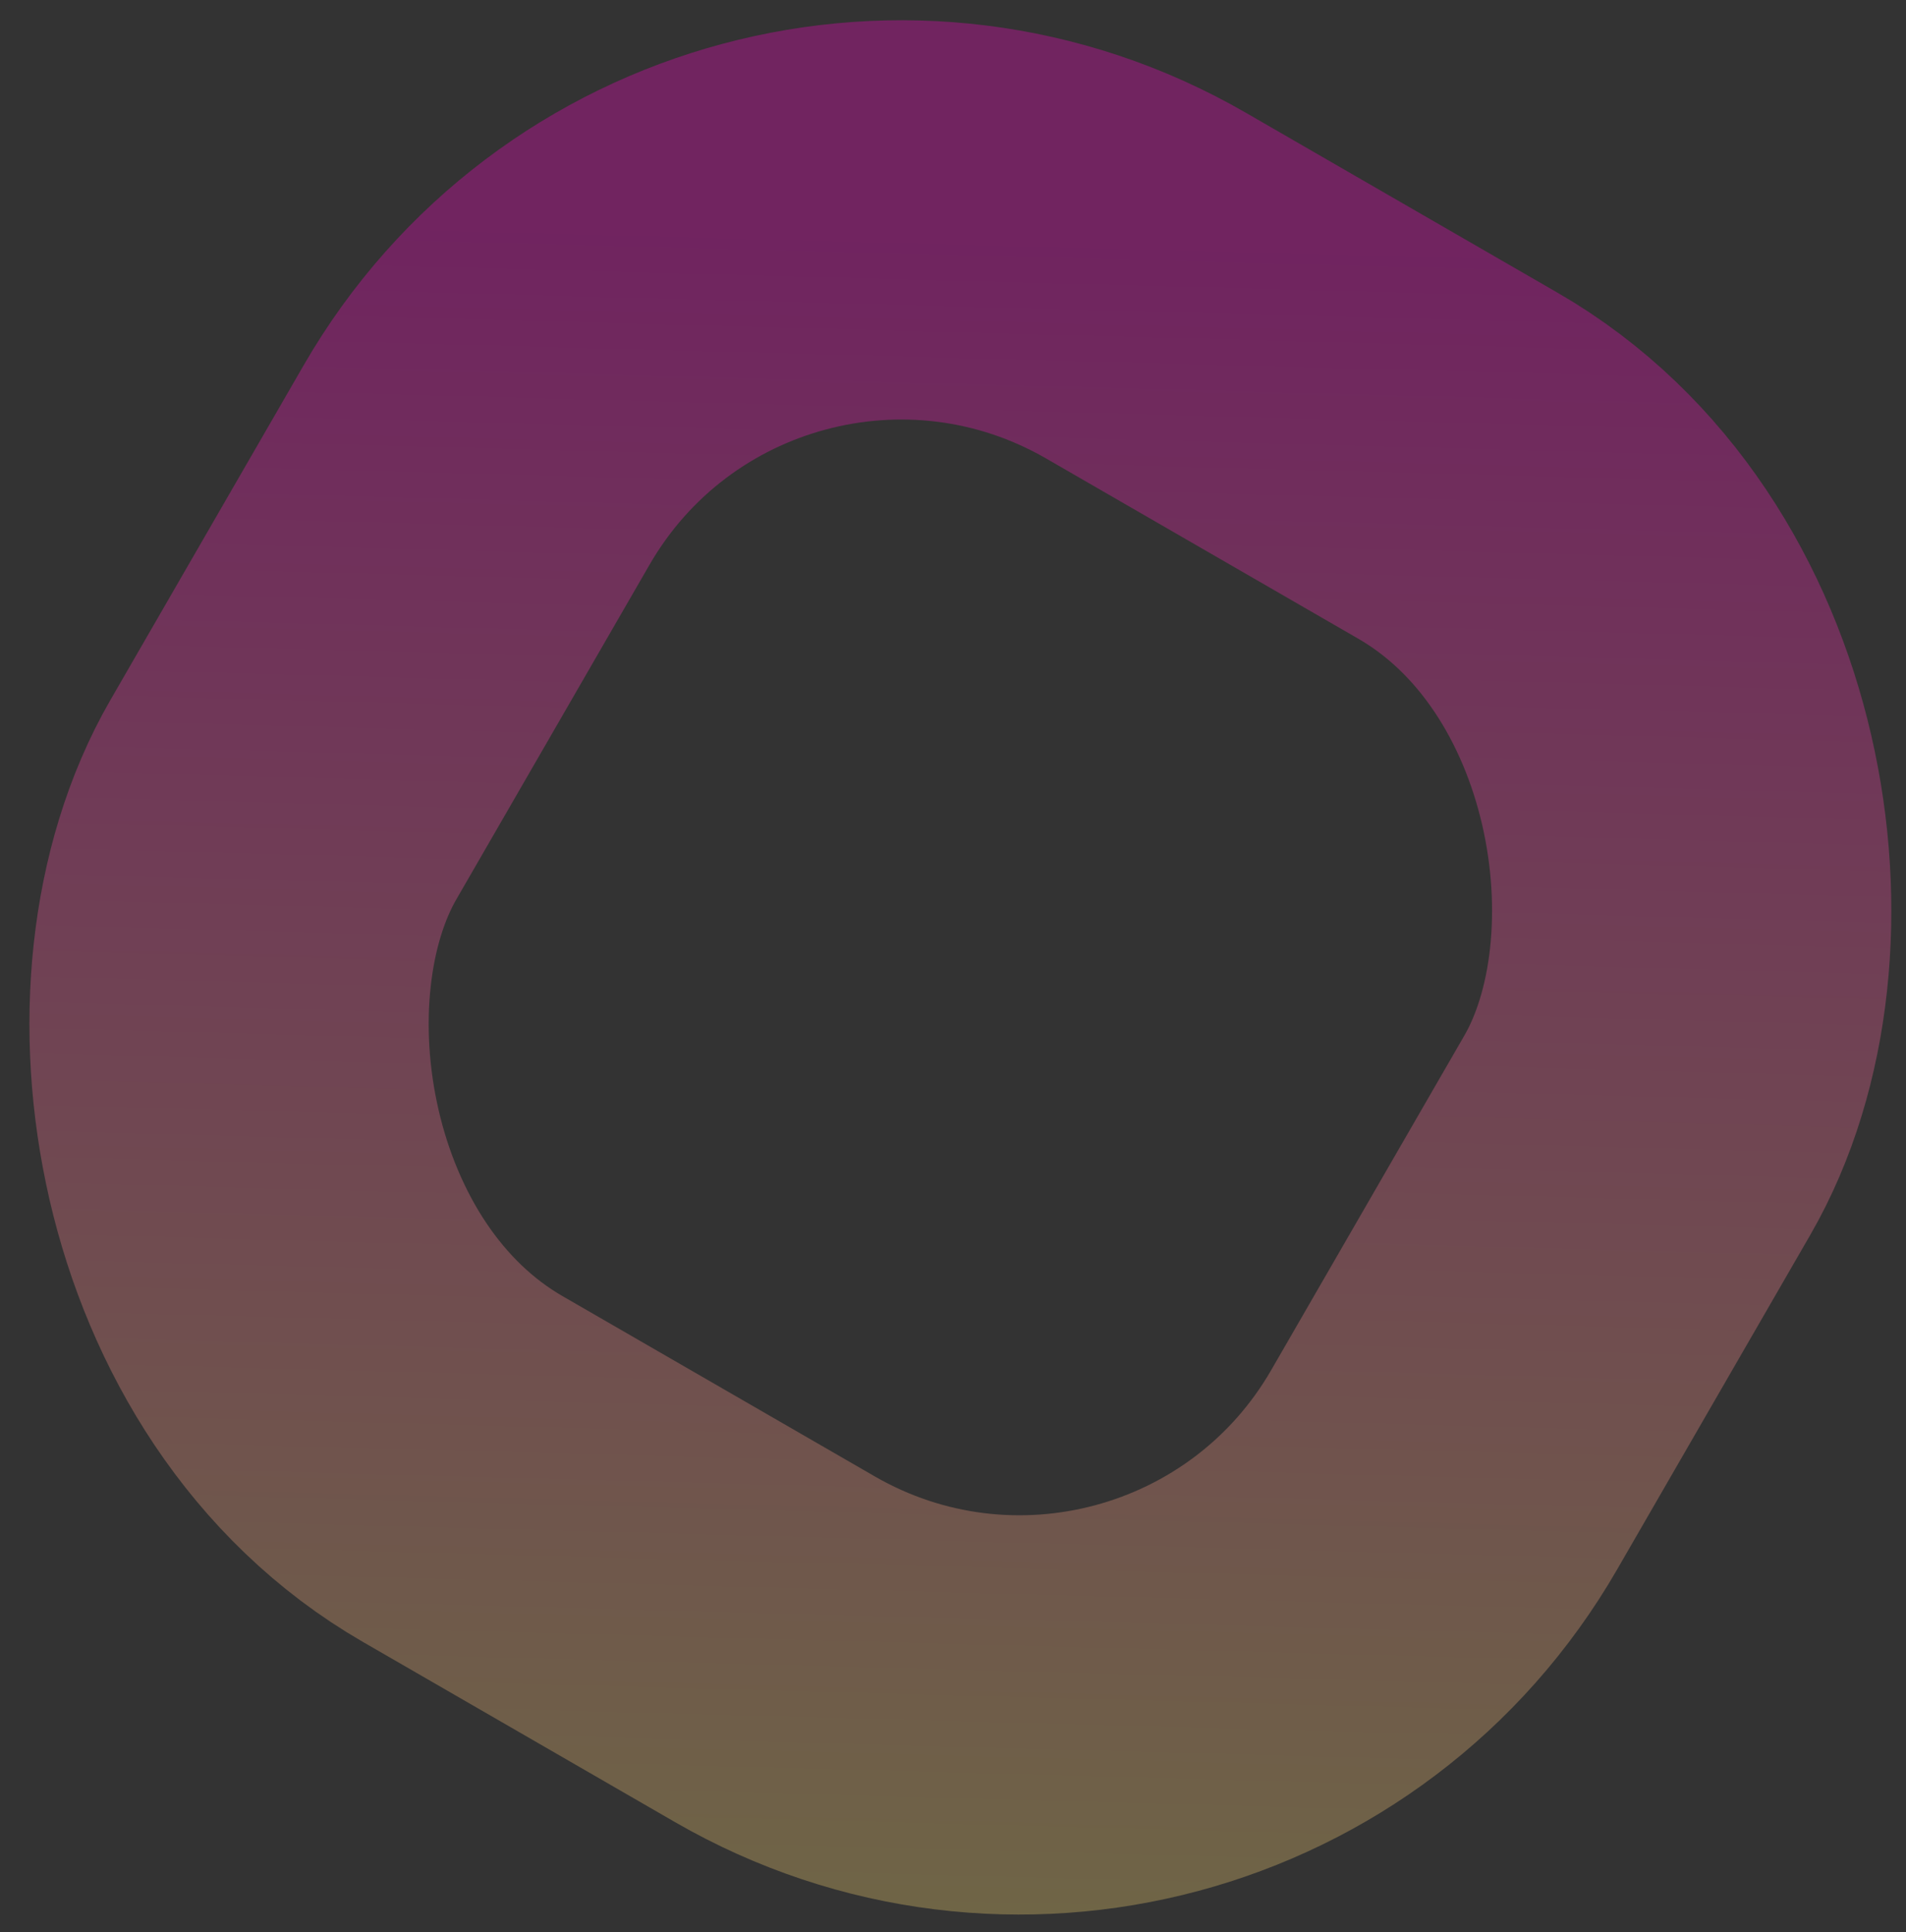 <svg width="73" height="74" viewBox="0 0 73 74" fill="none" xmlns="http://www.w3.org/2000/svg">
    <rect x="0" y="0" width="73" height="74" fill="#333333" stroke="none"/>
    <rect x="27.638" y="1.555" width="51.334" height="52.335" rx="18.768" transform="rotate(30 27.638 1.555)" stroke="url(#paint0_linear_1263_2505)" stroke-opacity="0.3" stroke-width="15.292"/>
    <defs>
    <linearGradient id="paint0_linear_1263_2505" x1="70.986" y1="69.223" x2="36.328" y2="5.352" gradientUnits="userSpaceOnUse">
    <stop stop-color="#FAF666"/>
    <stop offset="1" stop-color="#FF00C7"/>
    </linearGradient>
    </defs>
</svg>

